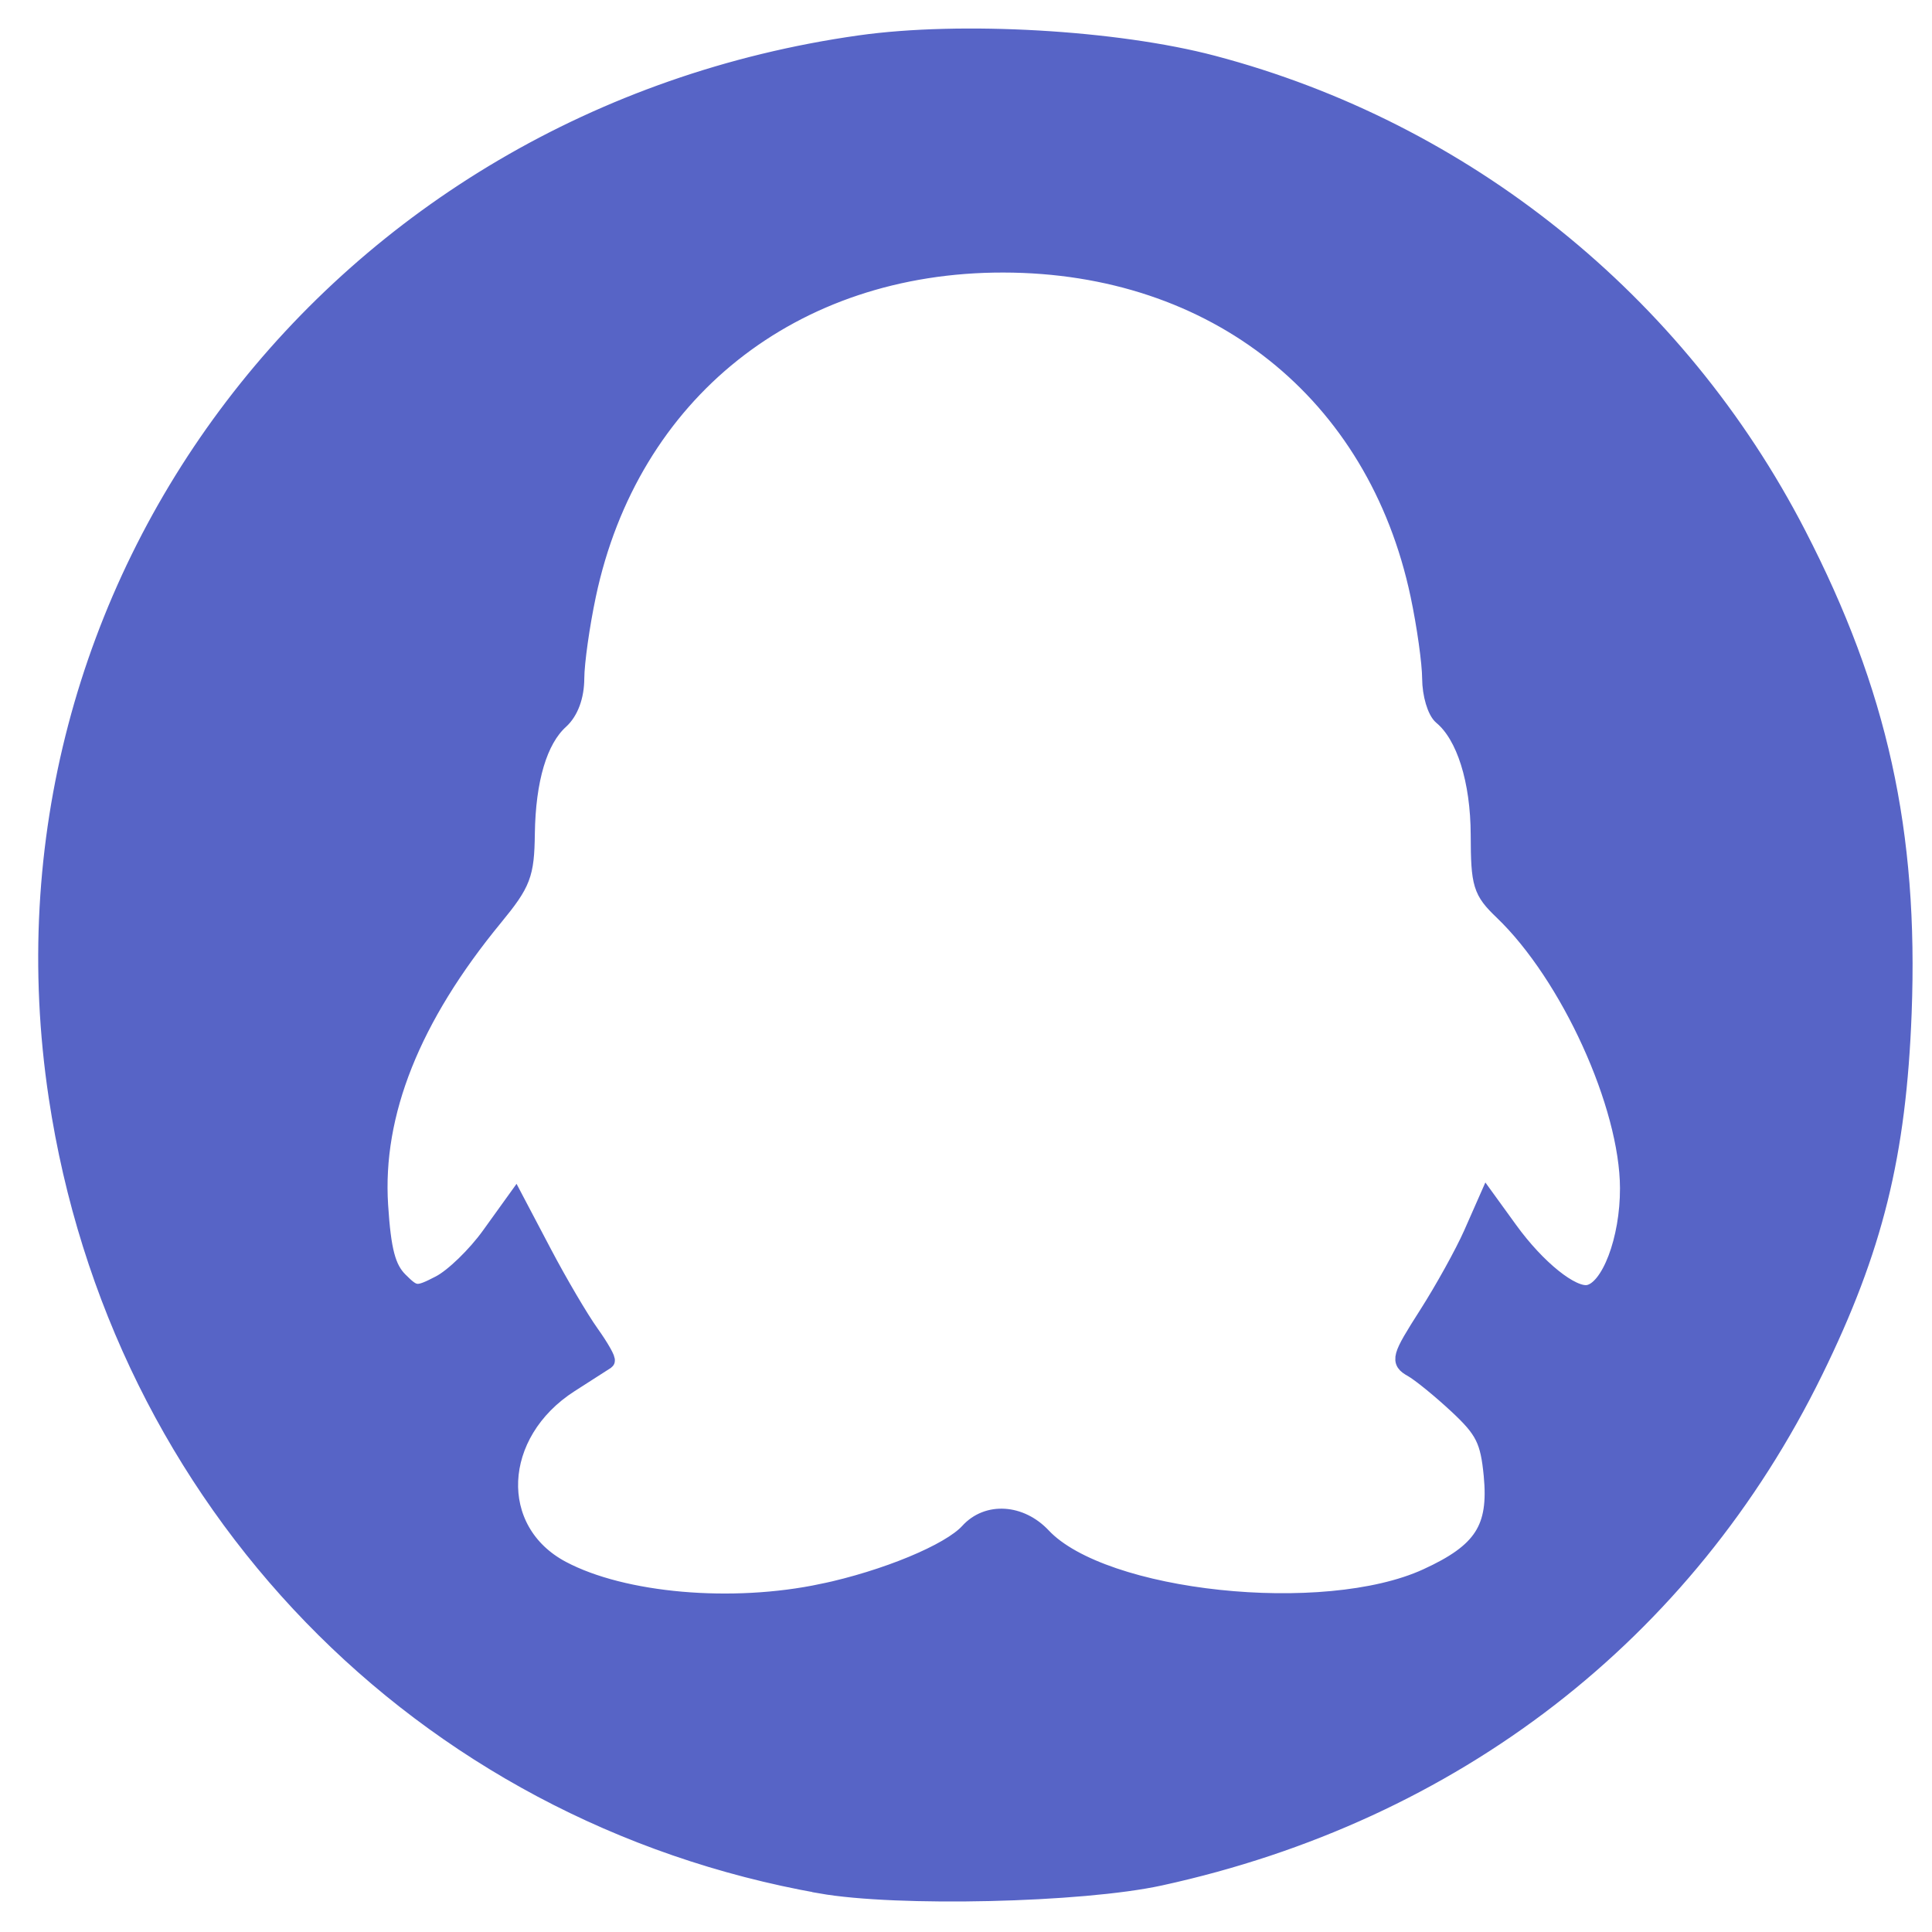 <?xml version="1.0" encoding="UTF-8" standalone="no"?>
<svg
   xmlns:dc="http://purl.org/dc/elements/1.1/"
   xmlns:cc="http://creativecommons.org/ns#"
   xmlns:rdf="http://www.w3.org/1999/02/22-rdf-syntax-ns#"
   xmlns:svg="http://www.w3.org/2000/svg"
   xmlns="http://www.w3.org/2000/svg"
   xmlns:sodipodi="http://sodipodi.sourceforge.net/DTD/sodipodi-0.dtd"
   xmlns:inkscape="http://www.inkscape.org/namespaces/inkscape"
   preserveAspectRatio="xMidYMid"
   width="30"
   height="30"
   viewBox="0 0 30 30"
   version="1.1"
   id="svg8"
   sodipodi:docname="tencent_QQ_1188698_easyicon.net.svg"
   inkscape:version="0.92.4 5da689c313, 2019-01-14">
  <sodipodi:namedview
     pagecolor="#ffffff"
     bordercolor="#666666"
     borderopacity="1"
     objecttolerance="10"
     gridtolerance="10"
     guidetolerance="10"
     inkscape:pageopacity="0"
     inkscape:pageshadow="2"
     inkscape:window-width="933"
     inkscape:window-height="1080"
     id="namedview10"
     showgrid="false"
     inkscape:zoom="15.733333"
     inkscape:cx="7.6708015"
     inkscape:cy="11.894971"
     inkscape:window-x="54"
     inkscape:window-y="-30"
     inkscape:window-maximized="0"
     inkscape:current-layer="svg8" />
  <defs
     id="defs4">
    <style
       id="style2">
      .cls-1 {
        fill: #000;
        fill-rule: evenodd;
      }
    </style>
  </defs>
  <path
     style="fill:#5764c6;fill-opacity:1;stroke:#5764c6;stroke-width:0.258;stroke-miterlimit:4;stroke-dasharray:none;stroke-opacity:1"
     d="M 12.742,29.272 C 6.529,28.172 1.833,23.325 0.885,17.034 -0.313,9.088 5.224,1.823 13.353,0.677 c 1.568,-0.221 3.979,-0.083 5.482,0.314 3.913,1.033 7.213,3.687 9.079,7.3 1.268,2.454 1.748,4.633 1.641,7.439 -0.084,2.201 -0.445,3.663 -1.375,5.56 -1.996,4.075 -5.604,6.865 -10.164,7.861 -1.219,0.266 -4.085,0.332 -5.274,0.122 z m 0.027,-4.55 c 0.984,-0.209 1.977,-0.621 2.267,-0.94 0.296,-0.328 0.811,-0.296 1.156,0.072 0.934,0.994 4.372,1.359 5.959,0.633 0.866,-0.396 1.096,-0.754 1.017,-1.578 -0.052,-0.542 -0.131,-0.701 -0.54,-1.082 -0.264,-0.246 -0.58,-0.503 -0.703,-0.572 -0.208,-0.116 -0.191,-0.176 0.231,-0.837 0.25,-0.391 0.563,-0.956 0.696,-1.255 l 0.24,-0.544 0.347,0.479 c 0.432,0.597 0.972,1.03 1.225,0.983 0.329,-0.061 0.623,-0.834 0.62,-1.633 -0.004,-1.287 -0.922,-3.303 -1.954,-4.292 -0.331,-0.317 -0.362,-0.418 -0.364,-1.192 -0.003,-0.846 -0.222,-1.542 -0.579,-1.838 -0.095,-0.079 -0.174,-0.344 -0.175,-0.589 C 22.211,10.291 22.129,9.708 22.03,9.24 21.364,6.094 18.868,4.107 15.578,4.103 12.305,4.099 9.791,6.101 9.126,9.24 9.027,9.708 8.945,10.289 8.944,10.532 c -0.001,0.281 -0.09,0.521 -0.243,0.66 -0.33,0.298 -0.513,0.912 -0.525,1.755 -0.008,0.635 -0.059,0.767 -0.495,1.298 -1.282,1.558 -1.875,3.046 -1.783,4.473 0.045,0.701 0.117,0.974 0.306,1.163 0.233,0.233 0.27,0.236 0.624,0.053 0.207,-0.107 0.556,-0.445 0.776,-0.751 l 0.4,-0.556 0.438,0.832 c 0.241,0.458 0.569,1.015 0.728,1.238 0.159,0.223 0.27,0.419 0.246,0.435 -0.024,0.016 -0.278,0.178 -0.563,0.361 -1.194,0.765 -1.26,2.273 -0.125,2.874 0.949,0.503 2.64,0.651 4.041,0.354 z"
     id="path19"
     inkscape:connector-curvature="0" />
</svg>

